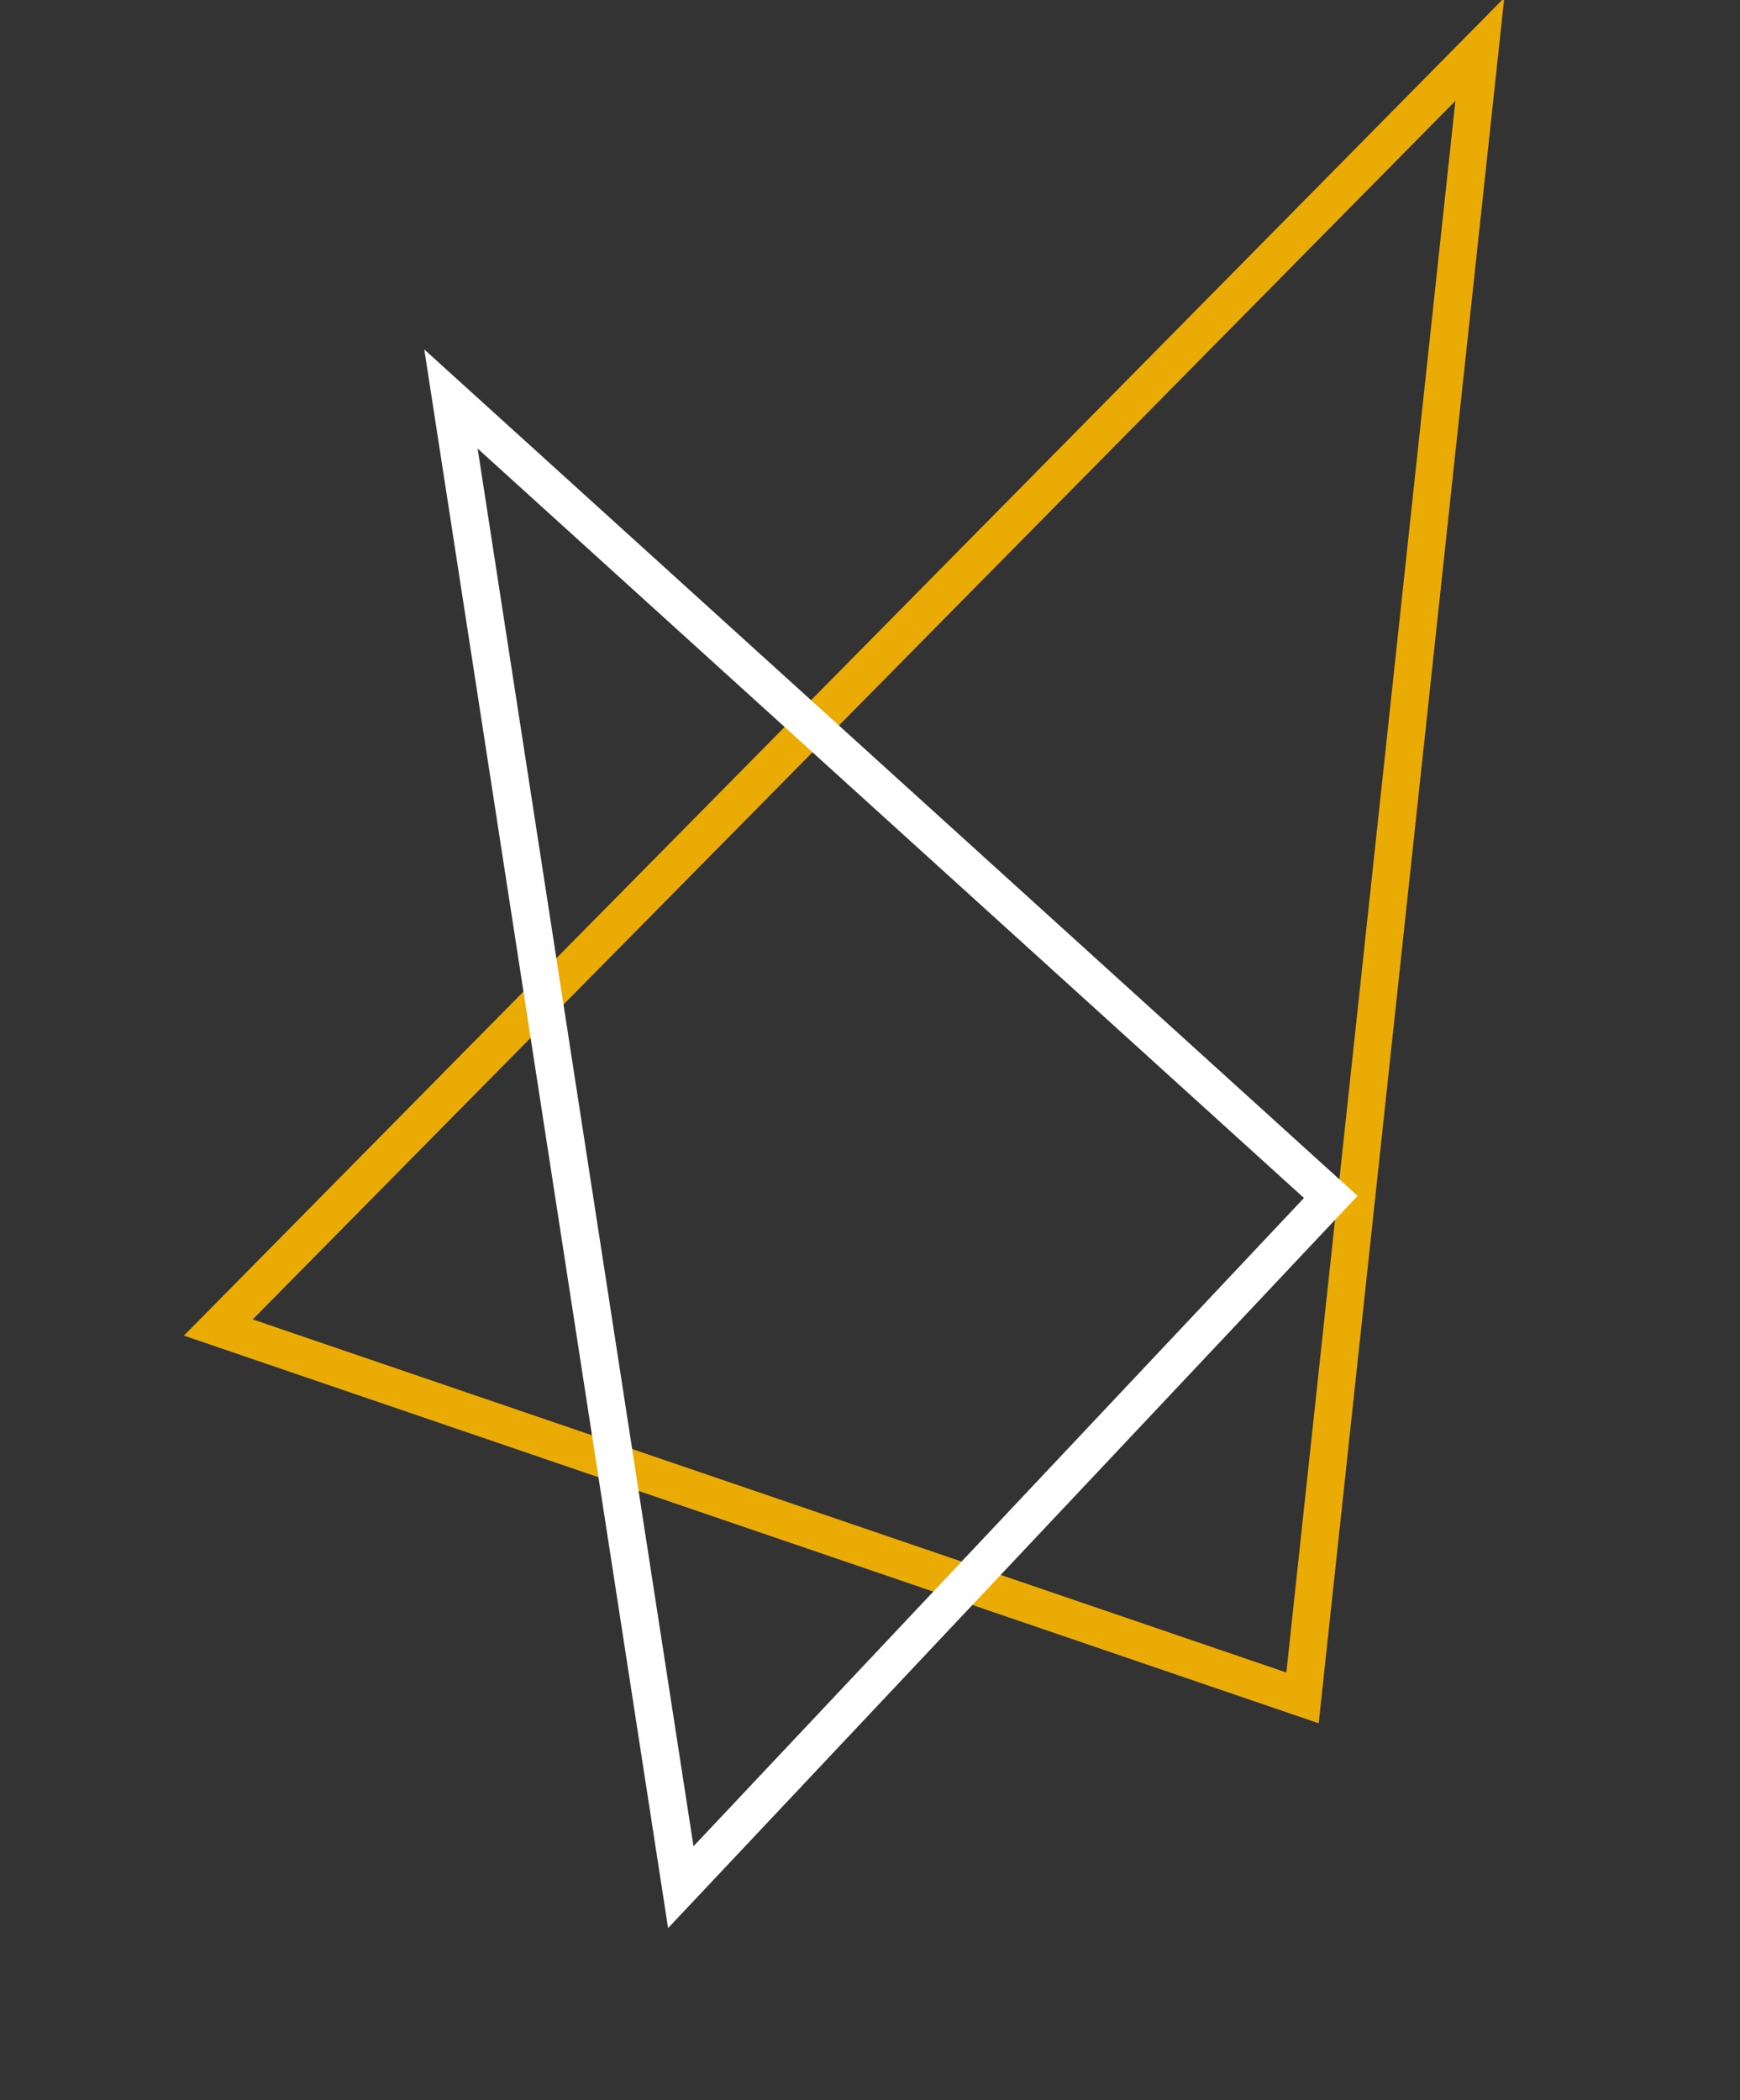 <svg width="324" height="391" viewBox="0 0 324 391" fill="none" xmlns="http://www.w3.org/2000/svg">
<rect x="0" y="0" width="324" height="391" fill="#333333" stroke="none"/>
<path d="M275.555 9.185L242.538 316.133L40.653 247.172L275.555 9.185Z" stroke="#FFB800" stroke-opacity="0.9" stroke-width="7"/>
<path d="M83.972 74.294L247.802 222.859L126.769 351.377L83.972 74.294Z" stroke="white" stroke-width="7"/>
</svg>
